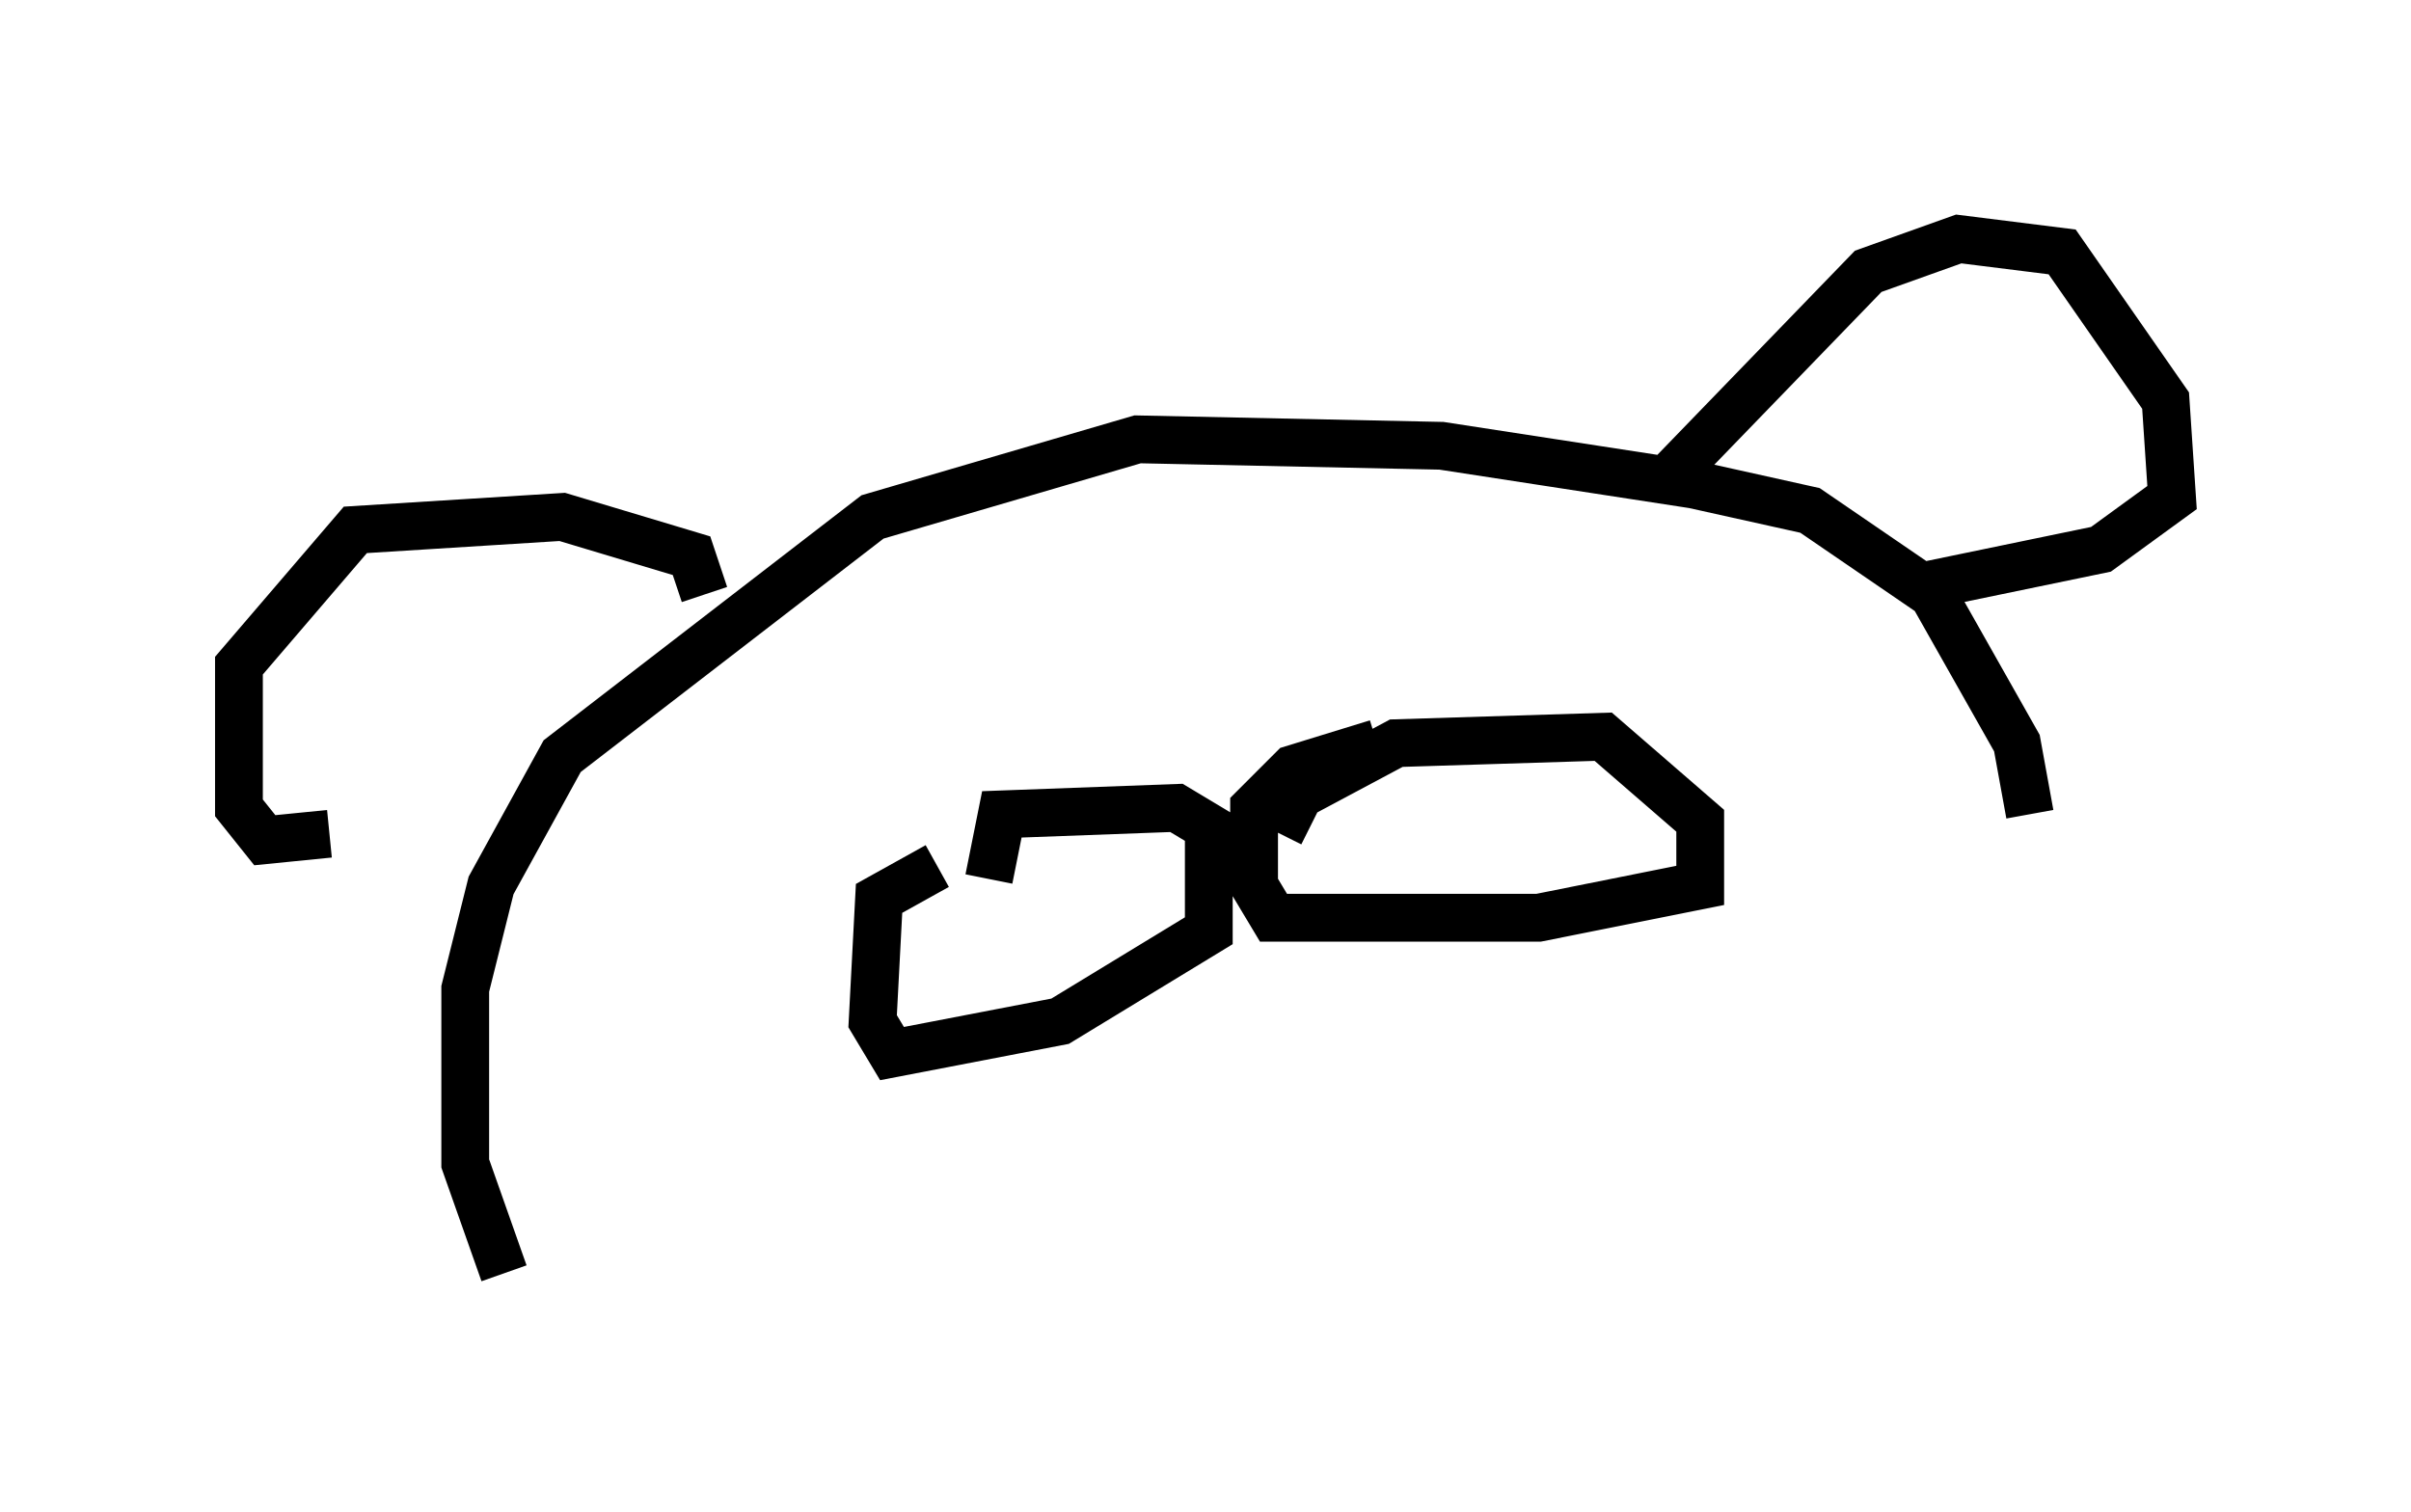 <?xml version="1.0" encoding="utf-8" ?>
<svg baseProfile="full" height="31.651" version="1.1" width="50.46" xmlns="http://www.w3.org/2000/svg" xmlns:ev="http://www.w3.org/2001/xml-events" xmlns:xlink="http://www.w3.org/1999/xlink"><defs /><rect fill="white" height="31.651" width="50.46" x="0" y="0" /><path d="M42.483, 25.839 m0.0, -8.796 l-0.271, -1.488 -1.759, -3.112 l-2.571, -1.759 -2.436, -0.541 l-5.277, -0.812 -6.36, -0.135 l-5.548, 1.624 -6.495, 5.007 l-1.488, 2.706 -0.541, 2.165 l0.0, 3.654 0.812, 2.3 m4.195, -14.208 l-0.271, -0.812 -2.706, -0.812 l-4.33, 0.271 -2.436, 2.842 l0.0, 2.977 0.541, 0.677 l1.353, -0.135 m28.146, -7.578 l4.059, -4.195 1.894, -0.677 l2.165, 0.271 2.165, 3.112 l0.135, 2.03 -1.488, 1.083 l-3.924, 0.812 m-19.35, 6.089 l0.271, -1.353 3.654, -0.135 l0.677, 0.406 0.0, 2.165 l-3.112, 1.894 -3.518, 0.677 l-0.406, -0.677 0.135, -2.571 l1.218, -0.677 m7.172, -0.677 l0.406, -0.812 2.03, -1.083 l4.33, -0.135 2.03, 1.759 l0.0, 1.353 -3.383, 0.677 l-5.548, 0.0 -0.406, -0.677 l0.0, -1.624 0.812, -0.812 l1.759, -0.541 " fill="none" stroke="black" stroke-width="1" /></svg>